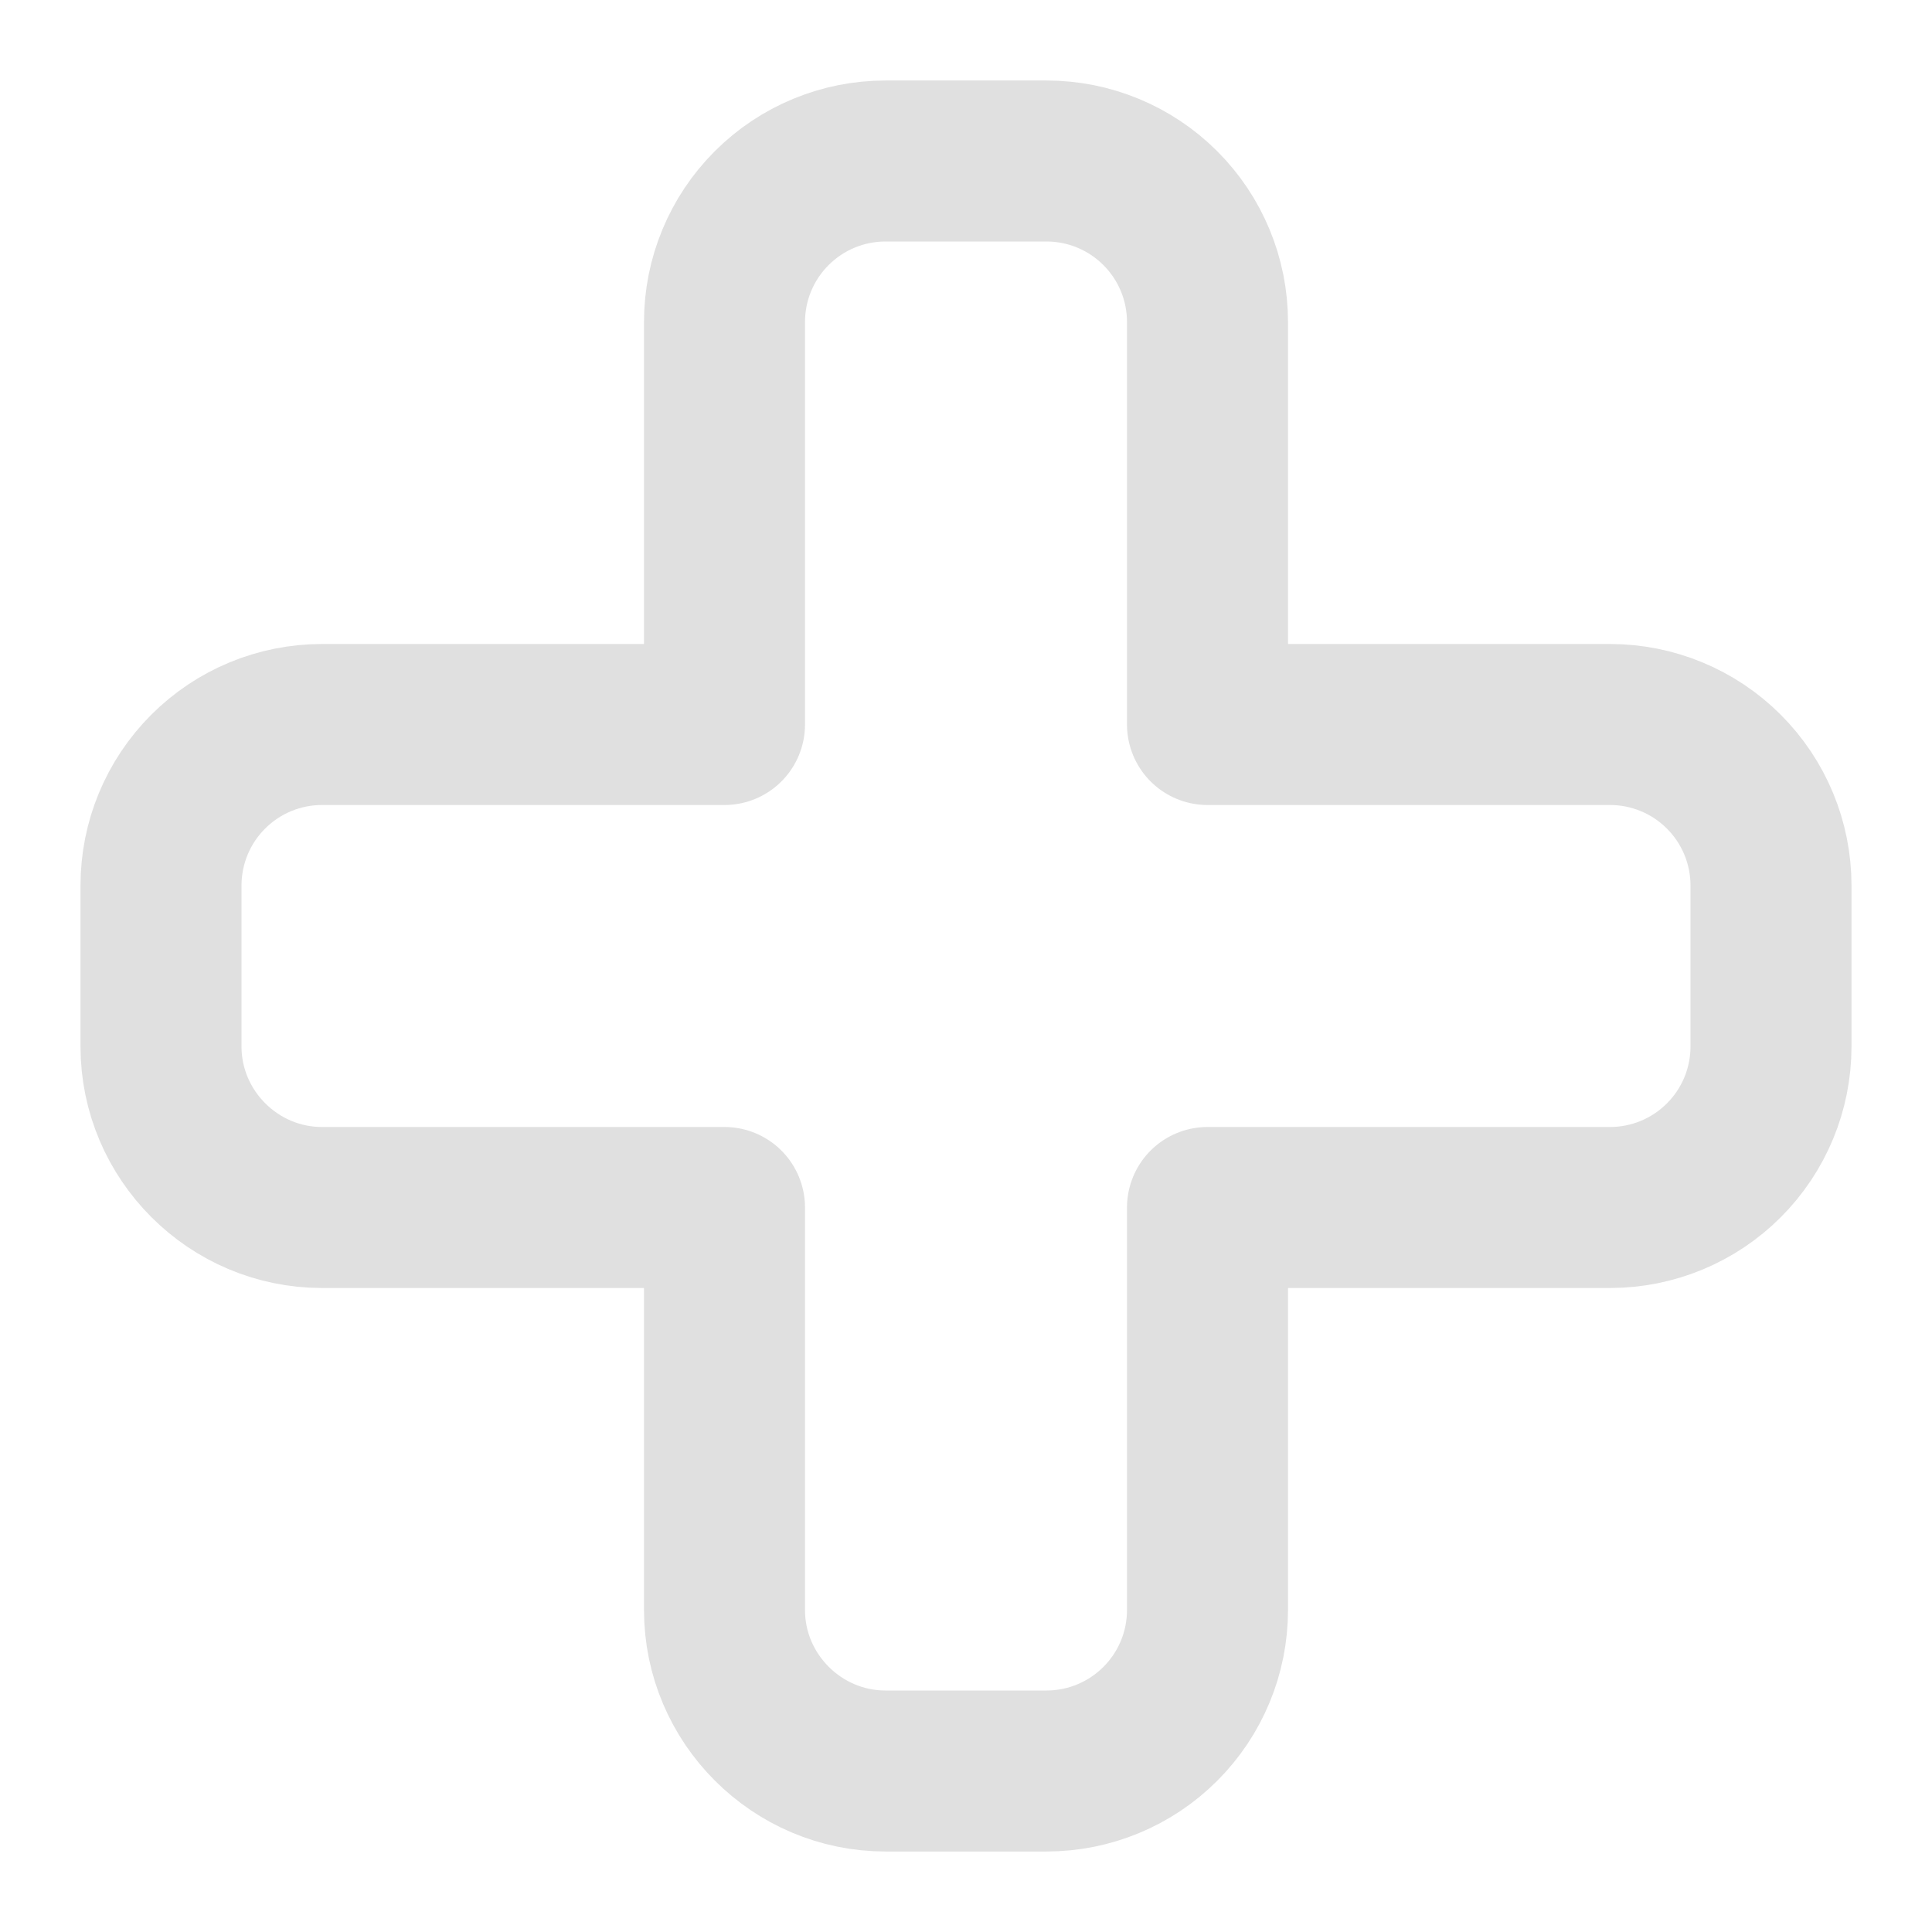 <svg width="48" height="48" viewBox="0 0 48 48" fill="none" xmlns="http://www.w3.org/2000/svg">
<path d="M22 4C20.939 4 19.922 4.421 19.172 5.172C18.421 5.922 18 6.939 18 8V18H8C6.939 18 5.922 18.421 5.172 19.172C4.421 19.922 4 20.939 4 22V26C4 28.2 5.8 30 8 30H18V40C18 42.2 19.8 44 22 44H26C27.061 44 28.078 43.579 28.828 42.828C29.579 42.078 30 41.061 30 40V30H40C41.061 30 42.078 29.579 42.828 28.828C43.579 28.078 44 27.061 44 26V22C44 20.939 43.579 19.922 42.828 19.172C42.078 18.421 41.061 18 40 18H30V8C30 6.939 29.579 5.922 28.828 5.172C28.078 4.421 27.061 4 26 4H22Z" stroke="#E0E0E0" stroke-width="4" stroke-linecap="round" stroke-linejoin="round"/>
</svg>
